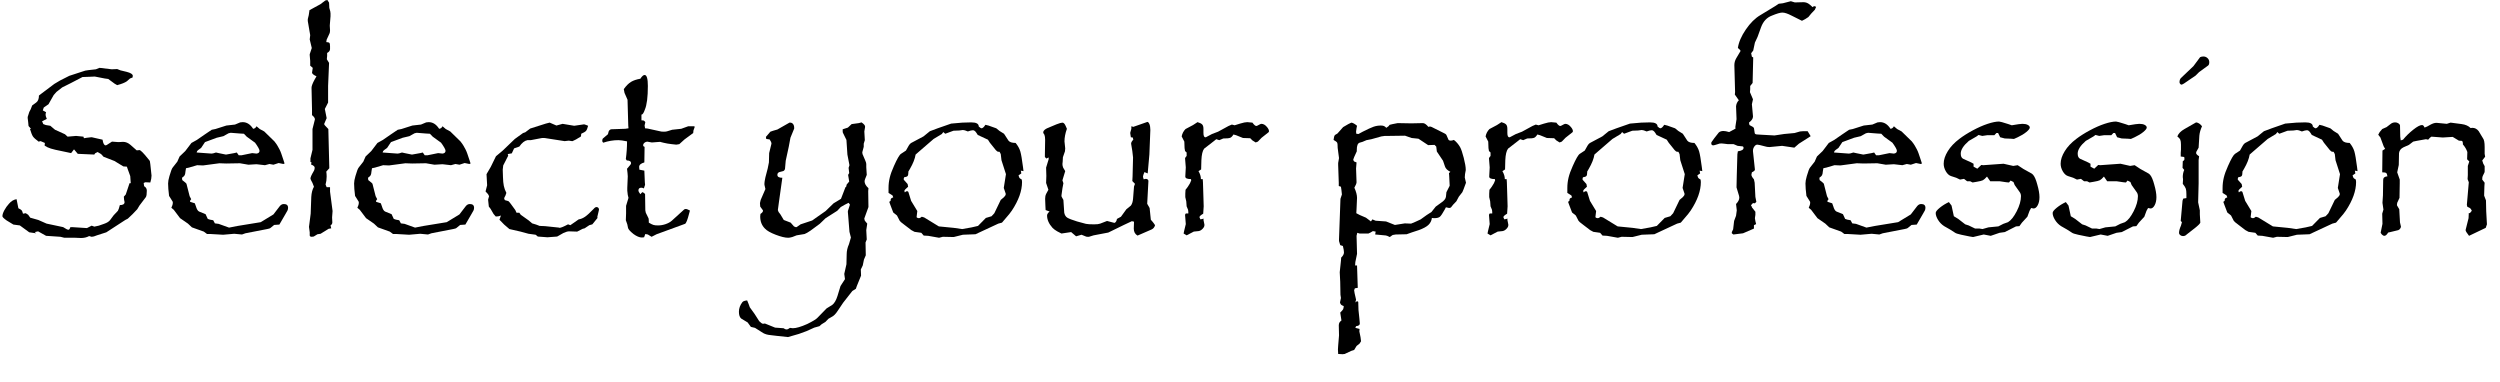 <?xml version="1.0" encoding="utf-8"?>
<!-- Generator: Adobe Illustrator 15.0.0, SVG Export Plug-In . SVG Version: 6.00 Build 0)  -->
<!DOCTYPE svg PUBLIC "-//W3C//DTD SVG 1.1//EN" "http://www.w3.org/Graphics/SVG/1.1/DTD/svg11.dtd">
<svg version="1.1" id="Layer_1" xmlns="http://www.w3.org/2000/svg" xmlns:xlink="http://www.w3.org/1999/xlink" x="0px" y="0px"
	 width="1292px" height="197.375px" viewBox="0 0 1292 197.375" enable-background="new 0 0 1292 197.375" xml:space="preserve">
<g>
	<path d="M78.312,90.75c0,1-0.209,2.188-0.625,3.562l-2.562-0.125l-0.875,0.375l0.25,1.688c0.916,0.5,1.375,1.271,1.375,2.312
		c0,1.709-0.167,2.812-0.5,3.312l-3.312,4.375l-1.125,1.875l-2.438,2.562L66.062,113l-1.312,0.688l-9.812,6.375l-4.875,1.562
		c-1.167,0.5-2.062,0.75-2.688,0.75c-0.167,0-0.604-0.125-1.312-0.375c-1.209,0.666-2.604,1-4.188,1l-2.938-0.125H33.25l-2-0.5
		l-7.438-0.5l-4.125-2.312l-1.75,0.375l0.75,0.625l-1.812-0.25l-1.75-0.25L10.25,116.5l-3.312-0.438l-3.5-2.125
		c-1.459-1.041-2.188-1.771-2.188-2.188c0-0.833,0.333-1.864,1-3.094c0.666-1.229,1.458-2.344,2.375-3.344
		c1.166-1.375,2.479-2.166,3.938-2.375l0.938,4.688c0.875,0.417,1.438,0.771,1.688,1.062c0.25,0.292,0.479,0.875,0.688,1.75
		l1.438-0.25l1.25,0.812l1.062,1.5l4.188,1.188l4.25,1.875l8.562,1.812c1.458,0.917,2.312,1.375,2.562,1.375
		c0.583,0,0.938-0.416,1.062-1.25l0.875-0.125l7.812,0.5l2.438-1.25l1.375,0.5l2.312-0.5l2.688-0.938c1.5-0.5,2.562-1.166,3.188-2
		l1.812-2.438l2.188-2.312c0.333-0.583,0.666-1.562,1-2.938c1.625,0,2.438-0.521,2.438-1.562l-0.25-1.25L64,101.625l1-1.125
		l1.938-5.812h0.625L67.312,91l-1.25-3.438l-0.5-1.438L63.75,86l-4.625-2.812L53.5,81l-1.25-1.375l-1.812-1.062l-1.312,0.688
		l-0.375,0.625L40.188,79.5l-1.938-2.312l-1.5,1.938l-1.438-0.312l-3.562-0.75c-2.375-0.458-4.198-0.885-5.469-1.281
		c-1.271-0.396-2.344-0.906-3.219-1.531l0.125-1.375L21,72.938c0.041,0-0.312,0.084-1.062,0.25c-1.5-1.125-2.469-2.01-2.906-2.656
		c-0.438-0.646-0.948-1.927-1.531-3.844l0.5-0.125l-1.25-1.438l-0.188-2l-0.25-2.062v-0.625l0.812-2.562l0.75-1.438l0.75-1.938
		l2.062-1.5c0.958-0.708,1.438-1.916,1.438-3.625L21.25,48.5l6.812-5.125L31,41.625l4.812-2.438L42.5,37l1.562-0.5l1.625-0.25
		l3.875-0.438l1.875-0.75l6.312,0.75l2.812-0.125l1.75,0.688l3.125,0.75c2.125,0.542,3.188,1.229,3.188,2.062
		c0,0.334-0.042,0.625-0.125,0.875c-0.834,0.292-1.271,0.459-1.312,0.5L65.562,42c-1,0.709-2.667,1.375-5,2l-1.312-0.75
		l-3.312-2.438l-1.812-0.25l-5.125-1l-2.938,0.125l-3.438,0.125L36.5,43l-4.375,2.188L29.188,47.5l-1.438,1.625l-2.688,4.75
		l-2.438,1.688l-0.5,1.5L23.812,58c-0.167,0.417-0.25,0.875-0.25,1.375c0,0.417,0.208,1.104,0.625,2.062l-2.438,1.25l0.625,1.438
		l1.312,0.5L26,65l2.438,2.062l5.125,2.312l1.375,1.25l4.375-0.375l3.812,0.375l0.25,0.812l1.562-0.25l2.188-0.25
		c0.416,0,0.708,0.042,0.875,0.125l3.312,0.75L53,72.188c0.291,1.959,0.833,2.938,1.625,2.938c0.083-0.041,0.156-0.072,0.219-0.094
		C54.906,75.011,54.979,75,55.062,75l2.812-1.812l3.312,0.25l2.438-0.125c1.333,0,2.604,0.521,3.812,1.562l3.188,2.812
		c0.041,0,0.094,0,0.156,0s0.229-0.01,0.5-0.031c0.271-0.021,0.489-0.052,0.656-0.094h0.125c0.583,0,2.041,1.459,4.375,4.375l1,1.25
		l0.25,1.688L78.312,90.75z"/>
	<path d="M148.875,107.375c0,0.542-0.104,1.021-0.312,1.438l-1.25,2.188l-2.938,5.062l-2.688,0.188L140,117.625
		c-0.375,0.375-1.021,0.625-1.938,0.75l-11.25,2.188l-1.75,0.625l-4-0.375l-5.75,0.5l-6.5-0.375H107
		c-0.917-0.709-1.479-1.125-1.688-1.25l-6.125-2.188l-2.062-1.938l-4.062-2.812l-3.25-4.312l-1.25-1.062
		c0.5-1,0.75-1.896,0.75-2.688c0-0.333-0.084-0.583-0.25-0.75l-1.688-2.688L87,97.688l-0.125-2.875c0-0.958,0.229-2.229,0.688-3.812
		c0.708-2.5,1.291-4,1.75-4.5l2.312-2.938l1.188-2.688l2.938-2.812l3.188-4.188l2.812-1.562l4.062-2.812l2.688-1.812l0.938-0.625
		l1.875-0.375L117,64.875l4.438-0.5l2.688-1.125l1.312-0.125c2.125,0,3.916,1.146,5.375,3.438c0.791-0.083,1.375-0.521,1.75-1.312
		l1.688,1.438l2.312,1.25l5.25,5.125c0.666,0.834,1.177,1.553,1.531,2.156c0.354,0.604,0.708,1.24,1.062,1.906
		c0.354,0.667,0.666,1.396,0.938,2.188c0.271,0.792,0.677,2,1.219,3.625l0.5,1.562l-0.625,0.25L144,84.25l-2.688,0.875l-2.062-0.375
		l-2.312,0.625l-4.375-0.5l-4.188,0.25L124,84.375l-7.125,0.125l-3.5-0.125l-8.438,1.125l-3.062-0.125l-4.25,1.25l-1.5,0.312
		l-0.25,1.5c-0.084,1.042-0.229,1.75-0.438,2.125c-0.209,0.375-0.667,0.812-1.375,1.312l0.125,1.188
		c1.375,1.042,2.104,1.688,2.188,1.938L98,101.375l0.812,1.562c-0.417,0.417-0.625,0.792-0.625,1.125
		c0.041,0.084,0.083,0.167,0.125,0.25l2.375,0.75l0.562,1.562c0.416,1.459,0.958,2.354,1.625,2.688l3.375,1.375l1.125,2.438
		c0.583,0.292,1.521,0.521,2.812,0.688l0.875,1.625l1.938,0.25l5.375,1.938l4.5-0.875l11.875-1.938l2.562-1.562l4-2.438l3.312-4.312
		c0.583-0.708,1.271-1.062,2.062-1.062C148.146,105.438,148.875,106.084,148.875,107.375z M134.125,77.938
		c0-0.666-0.771-2.062-2.312-4.188l-4.312-3.125l-1.438-1.5L124,69l-4.75-0.375l-1.125,0.25l-2.688,1.5L112,71.188l-4.375,1.625
		l-1.688,0.625l-2,3c-1.25,0.875-1.938,1.417-2.062,1.625l-0.25,0.75l7.688,0.562l0.875-0.125l1.438-0.438L113,79.125l3.688,0.75
		h0.188l4.188-0.75l1.312-0.312l1,1.438h1.438l5.5-1.125l2.25,0.25C133.604,79.25,134.125,78.771,134.125,77.938z"/>
	<path d="M171.875,109.062l-0.25,3.312l0.125,2.562c0,0.625-0.312,1.146-0.938,1.562l0.375,1.5l-1.375,0.25l-4.125,2.562
		l-1.625,0.25l-1.938,1.188c-0.167,0-0.312,0.01-0.438,0.031c-0.125,0.021-0.271,0.052-0.438,0.094c-0.792,0-1.188-0.25-1.188-0.75
		v-1.562l-0.375-2.812l0.875-6.812l0.312-8.688c0.125-2.125,0.583-3.875,1.375-5.25l-0.75-1.938
		c-0.709-1.291-1.062-2.041-1.062-2.25c0-0.666,0.521-1.875,1.562-3.625c0.416-0.625,0.625-1.312,0.625-2.062
		c0-0.583-0.625-1.125-1.875-1.625l0.25-1.062l-0.562-0.25v-0.875v-1l1.062-4.375v-10.75l1.25-5c0-0.666-0.5-1.396-1.5-2.188v-2.938
		L161,45.312c0-0.833,0.541-2.25,1.625-4.25l0.938-1.625c-1.542-0.708-2.312-1.354-2.312-1.938c0,0.167,0.125-0.646,0.375-2.438
		l-1.312-1.125V31.5l-0.25-2.938V28l1.062-3.188l-1.062-4.438l0.25-2.188l-1.25-7.312V10.25V9.875l0.5-2.062l0.375-2.562
		l5.625-3.062l2.562-1.938L169.188,0l0.875,1.375l0.125,2.688l0.5,1.812l0.125,1.062v1.5l-0.375,4.625v0.375l0.125,2.188
		c0,0.75-0.084,1.292-0.25,1.625l-1.5,3.25l-0.188,1.25c0.833,0.042,1.364,0.178,1.594,0.406c0.229,0.229,0.344,0.823,0.344,1.781
		v1.375c0,0.834-0.5,1.521-1.5,2.062v1.562l-0.125,1.25v0.5l1.125,1.812l-0.5,11.938V53l-1.688,3.312l0.938,4.75l-1.312,3.062
		c0.125,0.375,0.5,0.854,1.125,1.438l1.062,1.125l0.5,20.25l-1.562,1.75c0.125,0.792,0.188,1.646,0.188,2.562
		c0,1.459-0.188,2.834-0.562,4.125l0.562,1.375h1.75v2.312L171.875,109.062z"/>
	<path d="M245,107.375c0,0.542-0.104,1.021-0.312,1.438l-1.25,2.188l-2.938,5.062l-2.688,0.188l-1.688,1.375
		c-0.375,0.375-1.021,0.625-1.938,0.75l-11.25,2.188l-1.75,0.625l-4-0.375l-5.75,0.5l-6.5-0.375h-1.812
		c-0.917-0.709-1.479-1.125-1.688-1.25l-6.125-2.188l-2.062-1.938l-4.062-2.812l-3.25-4.312l-1.25-1.062
		c0.5-1,0.75-1.896,0.75-2.688c0-0.333-0.084-0.583-0.25-0.75l-1.688-2.688l-0.375-3.562L183,94.812
		c0-0.958,0.229-2.229,0.688-3.812c0.708-2.5,1.291-4,1.75-4.5l2.312-2.938l1.188-2.688l2.938-2.812l3.188-4.188l2.812-1.562
		l4.062-2.812l2.688-1.812l0.938-0.625l1.875-0.375l5.688-1.812l4.438-0.5l2.688-1.125l1.312-0.125c2.125,0,3.916,1.146,5.375,3.438
		c0.791-0.083,1.375-0.521,1.75-1.312l1.688,1.438l2.312,1.25l5.25,5.125c0.666,0.834,1.177,1.553,1.531,2.156
		c0.354,0.604,0.708,1.24,1.062,1.906c0.354,0.667,0.666,1.396,0.938,2.188c0.271,0.792,0.677,2,1.219,3.625l0.5,1.562l-0.625,0.25
		l-2.438-0.5l-2.688,0.875l-2.062-0.375l-2.312,0.625l-4.375-0.5l-4.188,0.25l-4.375-0.75L213,84.5l-3.5-0.125l-8.438,1.125
		L198,85.375l-4.25,1.25l-1.5,0.312l-0.25,1.5c-0.084,1.042-0.229,1.75-0.438,2.125c-0.209,0.375-0.667,0.812-1.375,1.312
		l0.125,1.188c1.375,1.042,2.104,1.688,2.188,1.938l1.625,6.375l0.812,1.562c-0.417,0.417-0.625,0.792-0.625,1.125
		c0.041,0.084,0.083,0.167,0.125,0.25l2.375,0.75l0.562,1.562c0.416,1.459,0.958,2.354,1.625,2.688l3.375,1.375l1.125,2.438
		c0.583,0.292,1.521,0.521,2.812,0.688l0.875,1.625l1.938,0.25l5.375,1.938l4.5-0.875l11.875-1.938l2.562-1.562l4-2.438l3.312-4.312
		c0.583-0.708,1.271-1.062,2.062-1.062C244.271,105.438,245,106.084,245,107.375z M230.25,77.938c0-0.666-0.771-2.062-2.312-4.188
		l-4.312-3.125l-1.438-1.5L220.125,69l-4.75-0.375l-1.125,0.25l-2.688,1.5l-3.438,0.812l-4.375,1.625l-1.688,0.625l-2,3
		c-1.25,0.875-1.938,1.417-2.062,1.625l-0.25,0.75l7.688,0.562l0.875-0.125l1.438-0.438l1.375,0.312l3.688,0.75H213l4.188-0.75
		l1.312-0.312l1,1.438h1.438l5.5-1.125l2.25,0.25C229.729,79.25,230.25,78.771,230.25,77.938z"/>
	<path d="M309.562,108.312c0,0.25-0.042,0.459-0.125,0.625l-0.75,3.188c0,0.042,0.01,0.104,0.031,0.188
		c0.021,0.084,0.052,0.188,0.094,0.312l-2.688,3.312l-1.562,0.438L302.125,118l-1,0.25l-2.812,1.438h-0.25l-4-0.125
		c-0.709,0-1.688,0.292-2.938,0.875l-3.188,1.812l-5,0.375l-5-0.375l-1.125-0.938l-3.688-0.5L269,119.688l-5.75-1.312l-2.688-2.312
		l-2.438-2.5l0.75-2.188c-0.792,0.334-1.521,0.5-2.188,0.5h-0.5l-1.125-1.312l-1.562-2.688l-0.875-1.125l-0.375-3.562l0.5-1.812
		l-0.5-1l-1.312-1.438l0.812-3.188L251.438,90l2.188-3.75l2.688-5.5l3.5-2.938l6.25-6l1.812-1.312l2.438-1.75l1.125-0.375
		L274,66.438l8.062-2.562l1.938-0.5c0.083,0,0.156,0.011,0.219,0.031c0.062,0.021,0.114,0.053,0.156,0.094l3.188,1.375L290.75,64
		l6,1l5.125-0.75c0.625,0.167,1.312,0.417,2.062,0.75c-0.334,1.334-0.698,2.219-1.094,2.656c-0.396,0.438-1.219,0.928-2.469,1.469
		L300.25,70.5l-2.562,1.562l-1.812,0.875h-0.25l-1.688-0.25l-2.125,0.25l-9.625-1.5c-0.334-0.083-0.812-0.125-1.438-0.125
		c-0.584,0-1,0.042-1.25,0.125l-5.25,1h-1.688c-1.417,0.25-2.812,1.354-4.188,3.312l-2.688,0.938L264.5,79.25l-2.125,0.375
		c0.166,0.334,0.25,0.625,0.25,0.875l-2.562,5l-0.25,2.188l0.125,3.812c0.041,1.834,0.188,3.354,0.438,4.562
		c0.25,1.209,0.688,2.417,1.312,3.625l-0.5,1.438c-0.417,0.709-0.625,1.167-0.625,1.375c0,0.25,0.125,0.562,0.375,0.938
		c1.25,0.334,1.854,0.5,1.812,0.5c0.375,0.292,1,1.062,1.875,2.312l1.688,2.312c0.083,0.167,0.166,0.354,0.25,0.562
		c0.083,0.209,0.208,0.479,0.375,0.812h1.438l0.75,1.062l4.125,2.938l1.75,1.5l2.062,0.625l1.812,0.688l2.812,0.125l7.188,0.75
		c0.083,0.042,0.166,0.084,0.25,0.125c0.708,0,2.188-0.604,4.438-1.812l1.188,0.438l4.312-3c1.125-0.166,2.229-0.625,3.312-1.375
		c1.083-0.75,2.541-2.083,4.375-4c0.541-0.666,1.062-1,1.562-1c0.333,0,0.625,0.125,0.875,0.375S309.562,107.938,309.562,108.312z"
		/>
	<path d="M359,65.688l-0.625,1.75l-0.125,1.312l-4.5,3.312l-2.688,2.438l-1.562,0.25l-2.312-0.25
		c-1.542-0.166-2.948-0.406-4.219-0.719c-1.271-0.312-1.865-0.469-1.781-0.469h-0.125l-4.188,0.312l-2.438-0.438
		c-0.584,0.084-1.073,0.303-1.469,0.656c-0.396,0.354-0.594,0.74-0.594,1.156c0,0.459,0.25,0.75,0.75,0.875L333,83.938
		c-1.792,0.5-2.688,1.271-2.688,2.312l0.125,1.438l2.562,0.5l0.25,6l0.125,1.312l-0.625,1.875c-0.5-0.25-0.917-0.375-1.25-0.375
		c-1.042,0-1.562,0.479-1.562,1.438c0,0.417,0.333,1.062,1,1.938c0.583-0.708,0.979-1.062,1.188-1.062
		c0.125,0,0.541,0.312,1.25,0.938l0.125,8.438l0.25,1.25l1.438,2.938c0.083,0.25,0.125,0.979,0.125,2.188
		c1.041,0.625,1.844,1.021,2.406,1.188c0.562,0.167,1.344,0.25,2.344,0.25c1.333,0,2.656-0.229,3.969-0.688
		c1.312-0.458,2.364-1.041,3.156-1.75l6.188-5.625c0.25-0.291,0.583-0.438,1-0.438c0.5,0,1.229,0.271,2.188,0.812l-0.375,1.375
		c-0.875,3.459-1.604,5.292-2.188,5.5l-14.688,5.375l-2.562,1.312l-1.938-1.188l-1.312-0.25l-0.625,1.688l-1.125,0.125
		c-1.25,0-2.709-0.604-4.375-1.812c-1.75-1.416-2.688-2.479-2.812-3.188l-0.375-1.812l-0.75-2.125l0.125-3.5v-3.938l1.25-4.125
		l-0.375-1.5l-0.25-2.188v-1.438l0.25-6l-0.125-1.688l-0.25-2.125c0-0.166,0.041-0.25,0.125-0.25l1.625-1.938
		c0.208-0.291,0.312-0.541,0.312-0.75c0-0.958-0.729-1.438-2.188-1.438l-0.5-0.75c0.416-3.041,0.625-6.083,0.625-9.125
		c-2-0.416-3.5-0.625-4.5-0.625c-2.584,0-5.188,0.438-7.812,1.312c-0.334-0.291-0.5-0.604-0.5-0.938c0-0.708,0.166-1.166,0.5-1.375
		l2.438-2.062l0.375-1.438c0.125-0.333,0.333-0.604,0.625-0.812c0.291-0.208,0.521-0.312,0.688-0.312l7.25-0.25l1.688-0.25
		l-0.125-1.438l-0.375-13.312L322.75,48l-0.375-1.938c1.25-1.75,2.5-3,3.75-3.75s2.854-1.291,4.812-1.625
		c0.833-1.291,1.562-1.938,2.188-1.938c1.125,0,1.688,1.896,1.688,5.688c0,5.75-0.521,9.834-1.562,12.25
		c-0.584,1.709-1.167,2.562-1.75,2.562v2.938c0.625,0,1.041,0.053,1.25,0.156c0.208,0.104,0.458,0.365,0.75,0.781l-0.375,1.75
		l0.25,1.438l1.312,0.125l6.25,1.375c0.5,0.167,1.188,0.25,2.062,0.25c0.916,0,1.562-0.083,1.938-0.25l2.438-0.75l4.688-0.5
		l3.625-1.312h1.25h0.5h1.438C358.958,65.584,359,65.729,359,65.688z"/>
	<path d="M448.812,107l-2.125,5.875v0.25l0.25,0.938l1.25,1.5l-0.5,3.375l0.25,4.812l-0.625,1.562l0.125,6.625l-0.938,2.188
		l-0.625,3.062l-1,2.062l0.125,3.188l-2.188,5.375l-0.5,1.438l-1.812,1.125l-4.75,6.062l-2.812,4.188
		c-1.042,1.625-2.104,2.688-3.188,3.188l-1.625,0.938l-1.562,1.625l-1.938,1.188l-1.125,1l-2.688,0.75c-0.042,0-1.375,0.604-4,1.812
		l-3.938,1.438l-5.625,1.625l-5.875-0.625l-3.125-0.375c-1.5-0.125-2.771-0.479-3.812-1.062l-4.25-2.688l-2.125-0.5l-1.688-2.312
		l-3.312-2c-0.791-0.667-1.188-1.834-1.188-3.5c0-1.75,0.604-3.417,1.812-5c0.375-0.459,1.188-0.75,2.438-0.875l0.75,1.812
		l0.625,1.75l2.438,3.375l2.438,3.812c0.875,0.875,1.521,1.312,1.938,1.312h0.125l0.875-0.125l5.25,2.125l4.375,0.312
		c0.541,0.416,1.083,0.625,1.625,0.625c0.416,0,0.979-0.271,1.688-0.812l1.438,0.188c1.75,0,4.25-0.729,7.5-2.188
		c2.875-1.417,4.625-2.479,5.25-3.188l4.75-4.875l2.938-1.812c1.083-0.834,1.979-2.375,2.688-4.625l1.562-5.125l2.312-3.562
		l-0.375-2.688l1.125-5l0.125-5.125c0-1.75,0.396-3.5,1.188-5.25l1-3.438l-0.75-2.938l-0.688-8.688l-0.125-1.438v-0.625l1.062-3.312
		l-0.688-0.938l-1.875,0.938L434.5,107l-1.812,1.938l-6,3.812l-3.062,2.938l-4.75,3.5c-1.334,0.917-2.354,1.5-3.062,1.75
		l-4.125,0.688l-2.25,0.875c-0.917,0.25-1.604,0.375-2.062,0.375c-1.625,0-3.792-0.521-6.5-1.562
		c-2.709-1.042-4.562-2.104-5.562-3.188c-1.625-1.625-2.438-3.708-2.438-6.25l0.125-1.312c0.875-0.583,1.312-1.125,1.312-1.625
		c0-0.083-0.011-0.156-0.031-0.219c-0.021-0.062-0.053-0.114-0.094-0.156l-1.312-1.812l-0.125-1.812l0.375-1.625l2.438-5.625
		l-0.5-2.188v-0.812c0-0.458,0.166-1.479,0.5-3.062l1.188-4.562c0.25-1.083,0.458-2.125,0.625-3.125l0.125-4.812l1.188-4.875
		c0-0.583-0.312-1.312-0.938-2.188l-1.75-0.25l-0.188-1.062l2.312-2.688l1.438-0.5l2.188-0.625l6.25-3.562h0.375
		c0.625,0,1.125,0.25,1.5,0.75s0.562,1.146,0.562,1.938v0.375l-1.938,4.75l-0.875,4.688l-1.562,7.188l-0.375,4.25
		c-0.209,0.625-0.542,1-1,1.125l-1.938,0.5c-0.667,0.25-1,0.729-1,1.438c0,1,0.854,1.5,2.562,1.5l-1.812,12.938l-0.5,3.75l0.375,1
		l0.875,1.125l1.812,3l3.562,1.375l1.688,1.938l0.875,0.375h0.5l2.062-1.438l6-2l2.562-1.812l4.375-3.062l4.125-4l2.688-1.625
		l1.125-0.688l2.312-6l0.375-0.25l0.25-1.125l1.312-1.562l-0.562-3.438l0.562-0.938l-0.312-2.688L439,85.375l-1.062-5.5l-0.5-7.562
		l-1.812-3.688c-0.084-0.166-0.125-0.438-0.125-0.812v-1l2.688-0.875l1.938-1.812l3.688-0.5l1.438-0.375
		c1.208,0.834,1.812,1.542,1.812,2.125v0.312l-0.375,2.25l0.25,4.5l-0.562,1.812v1.625l-0.75,2.812l0.125,0.938
		c0.625,1.5,1.104,2.625,1.438,3.375c0.333,0.75,0.5,1.334,0.5,1.75v1.625l0.25,4l-0.875,2.188c-0.167,0.5-0.25,0.875-0.25,1.125
		c0,1.167,0.666,2.354,2,3.562l-0.125,1.562L448.812,107z"/>
	<path d="M528.938,88.438l-1.375-0.25l0.25,1.438l-1.438,1c0.208,0.75,0.385,1.209,0.531,1.375c0.146,0.167,0.531,0.438,1.156,0.812
		l0.125,1.25c0,4.542-1.75,9.459-5.25,14.75c-0.792,1.167-1.771,2.396-2.938,3.688c-1.167,1.292-1.896,2.146-2.188,2.562l-1.875,0.5
		l-11.812,5.5l-6.5,0.25l-4.75,1.188l-5.625-0.125l-1.938,0.5l-5.625-1l-2.312-0.125l-1.25-1.438l-3.5-0.5L471,118.938
		c-1.417-1.083-2.604-1.989-3.562-2.719c-0.959-0.729-1.573-1.208-1.844-1.438c-0.271-0.229-0.49-0.469-0.656-0.719l-1.375-2.688
		l-1.938-1.562l-1.5-3.938l-0.562-1.562l0.688-0.5c0-0.583,0.083-0.979,0.25-1.188c0.166-0.208,0.541-0.416,1.125-0.625l-0.375-1
		l-2.062-1.312v-2.562c0-1.791,0.208-3.562,0.625-5.312c0.416-1.75,1.146-3.771,2.188-6.062c1.625-3.666,2.833-5.75,3.625-6.25
		l2.562-1.688l1.375-2.438c0.5-0.875,1.104-1.458,1.812-1.75l5.875-3.125l3.312-2.688l4-1.5l7-2.438l5.812-0.5l4.562-0.125
		c2.583,0,3.875,0.709,3.875,2.125c0.708,0.625,1.166,0.938,1.375,0.938c0.625,0,1.312-0.604,2.062-1.812l1.562,0.375l4.062,1.438
		l1.688,1.375l2.312,1.438l2.312,3.562c0.625,0.792,1.854,1.188,3.688,1.188c1.208,1.5,2.021,2.979,2.438,4.438
		c0.416,1.459,0.875,4.146,1.375,8.062L528.938,88.438z M519.875,90l-2.312-7.188l-0.375-3.188l-0.625-1.188h-0.375
		c-0.334,0-0.604-0.062-0.812-0.188c-0.209-0.125-0.459-0.354-0.75-0.688l-3.062-3.812l-1-1.562l-5.25-2.438
		c-0.5-0.833-0.928-1.447-1.281-1.844c-0.354-0.396-0.781-0.594-1.281-0.594c-0.542,0-1.396,0.209-2.562,0.625
		c-1.167-0.5-2.021-0.75-2.562-0.75l-1.812,0.25l-3.062,0.125l-4.25,1.562l-1-0.875l-0.75,1l-4.25,2.562l-7.812,6.75l-1.5,1.312
		c-0.334,2.125-1.292,4.562-2.875,7.312l-0.875,1.5v0.5c0,0.917-0.146,1.521-0.438,1.812c-0.292,0.292-0.875,0.5-1.75,0.625
		c-0.167,0.667-0.25,0.979-0.25,0.938c0.041,0.084,0.072,0.156,0.094,0.219c0.021,0.062,0.031,0.115,0.031,0.156l1.938,2.188
		l0.25,1.375c-1.292,1.084-1.938,1.812-1.938,2.188l0.25,0.75c0.375-0.416,0.729-0.625,1.062-0.625c0.375,0,0.625,0.125,0.75,0.375
		l1.438,4.625l3.188,5.25l-0.375,3.188c0.333,0.334,0.708,0.5,1.125,0.5c0.5,0,1.021-0.25,1.562-0.75l1.25,0.375l7.562,4.625
		l7.688,0.75l4.375,0.625l4.938-0.875l3.25-0.75l4.062-4.125l2.938-0.875l1.438-1.562l3.312-6.875l1.688-1.438
		c0.583-0.583,0.875-1.083,0.875-1.5v-0.312l-1-2.938L519.875,90z"/>
	<path d="M596.938,116.375c-0.292,1.084-0.917,1.834-1.875,2.25l-7.188,3.125c-1.292-0.75-1.938-1.958-1.938-3.625l0.125-3.562
		l-1.125-0.25l-4.125,1.938l-5.75,2.812l-2.312,1.125l-7.562,1.438l-2.438,0.75h-0.625c-0.417,0-0.709-0.042-0.875-0.125
		l-2.312-0.938l-2.812,0.812l-2.562-2.188l-5,0.75c-0.5-0.209-1.229-0.583-2.188-1.125c-0.959-0.541-1.771-1.146-2.438-1.812
		c-1.875-2.083-2.812-4.208-2.812-6.375c0-0.666,0.438-1.354,1.312-2.062l-2.062-0.75l-0.125-2.438l-0.125-3.375
		c0-1,0.166-1.833,0.5-2.5l1.188-2.188l-1.188-3.5l0.125-3.688l-0.125-4.25c0.041-0.25,0.479-1.688,1.312-4.312v-0.938l-1.188,0.562
		L540,81.125v-1.25l0.125-7.562c0-1.166-0.125-2.062-0.375-2.688l-0.5-0.75c0-0.083-0.011-0.156-0.031-0.219
		c-0.021-0.062-0.053-0.114-0.094-0.156c0-0.708,0.5-1.354,1.5-1.938l0.75-0.375L546,64.25c1.5-0.583,2.521-0.875,3.062-0.875
		c0.625,0,1.188,0.584,1.688,1.75l0.625,1.438c-0.834,2.334-1.25,4.5-1.25,6.5l0.375,3.625l-0.125,1.5l-1.062,3.062
		c-0.042,1.125-0.084,1.906-0.125,2.344c-0.042,0.438-0.084,0.823-0.125,1.156c0,0.625,0.125,1.25,0.375,1.875l1.062,1.812
		l-1.438,4.75l0.5,1.5l-0.5,2.688l-0.5,3.625c0,0.334,0.041,0.584,0.125,0.75l0.875,1.562l0.438,6.625
		c0.25,1.209,0.781,2.062,1.594,2.562s2.489,1.146,5.031,1.938l4.625,1.25c0.833,0.167,2.229,0.25,4.188,0.25
		c1.416,0,2.458-0.125,3.125-0.375l3.562-1.375l3.812,1c0.666-0.208,1.104-0.896,1.312-2.062l2.062-1.125l2.812-3.875l2.312-1.875
		c0.625-0.833,1-2,1.125-3.5l0.5-6.375l0.5-1.375l-1.375-1.438l0.125-2.312l0.25-9.875l-0.375-3.312l-0.625-3.812
		c0-0.625,0.375-1.312,1.125-2.062l-0.25-1.125l-1-0.125L584.125,69v-0.5l0.562-1.938V65.25l1,0.312l6.938-2.438
		c0.041,0,0.083-0.021,0.125-0.062c0.041-0.041,0.083-0.062,0.125-0.062c0.458,0,0.844,0.386,1.156,1.156
		c0.312,0.771,0.469,1.781,0.469,3.031L594,79.875l-0.875,9.75l-1.688-0.688c-0.5,1.167-0.75,1.979-0.75,2.438l0.375,1.312
		c0.5-0.166,0.875-0.25,1.125-0.25c0.375,0,0.688,0.104,0.938,0.312c0.25,0.209,0.375,0.479,0.375,0.812l-0.625,11.75l1.25,2.188
		l0.625,6.062c0.208,0.25,0.489,0.573,0.844,0.969C595.947,114.928,596.396,115.542,596.938,116.375z"/>
	<path d="M655.812,67.812c0,0.209-0.084,0.396-0.25,0.562L652,71.188l-1.938,2l-1.125,0.438l-1.688-1.062l-1.125-1.125l-3.75-0.125
		l-3.562-1.438l-1.375-0.375c-0.542,0.917-1.104,1.49-1.688,1.719c-0.584,0.229-1.771,0.344-3.562,0.344l-2.062,0.875l-1.562-0.5
		l-1.25,1l-5,3.875c-0.834,1.084-1.312,3.084-1.438,6l-0.125,4.75l-1.375,0.875c0.833,1.417,1.25,2.792,1.25,4.125h0.938l0.125,1.75
		l0.25,8.062l0.125,4.25l-0.25,3.812c-1.292,0.75-1.938,1.354-1.938,1.812c0,0.084,0.166,0.459,0.5,1.125l1.688-0.375l-0.125,0.562
		l0.5,2.5v0.312c0,0.625-0.334,1.271-1,1.938c-0.667,0.667-1.354,1.042-2.062,1.125l-2.438,0.25l-3.688,1.938l-1.562-0.938
		l0.25-1.25l0.875-3.625L612.438,111l0.375-0.688h1.312v-0.75L614,108.438l-0.75-1.812l-0.188-2.562l-0.5-2.188v-0.125v-1.688
		l0.125-2c0.166-0.208,0.344-0.427,0.531-0.656c0.188-0.229,0.438-0.572,0.75-1.031c0.312-0.458,0.656-1.021,1.031-1.688l0.625-1.5
		l-0.125-0.625c-1.959,0-2.938-0.438-2.938-1.312l0.25-4.75l-0.375-4.688c0.125-0.416,0.396-0.812,0.812-1.188v-1.812l-0.812-0.75
		l-0.25-1.5l-0.125-3.375l-1.375-2.688c0.291-1.5,0.958-2.771,2-3.812l3.875-2.062l2.312-1.5c1.166,0.334,1.969,0.729,2.406,1.188
		c0.438,0.459,0.656,1.209,0.656,2.25v0.375v1.688c0,1.542,0.333,2.312,1,2.312h0.25l3.188-1.688l3.125-1.188l5.375-2.938l1.75-0.75
		l1.438,0.375l2.812-0.875c1.625-0.5,2.854-0.75,3.688-0.75l2.688,0.25c0.833,1.167,1.521,1.75,2.062,1.75
		c0.083-0.041,0.146-0.072,0.188-0.094c0.041-0.021,0.104-0.031,0.188-0.031l1.438-0.75c0.333-0.166,0.583-0.25,0.75-0.25
		c1.041,0,2.021,0.562,2.938,1.688C655.479,66.479,655.812,67.188,655.812,67.812z"/>
	<path d="M757.625,94.438l-1.25,3.375l-0.625,1.5l-1.812,2.312l-1.312,2.438L751,105.75l-1.188,1.5l-0.875,0.25l-1.688-0.375
		l-0.625,1.188c-1.084,1.959-1.906,3.188-2.469,3.688s-1.573,0.75-3.031,0.75H741l-1-0.125c-0.167,1.417-0.761,2.615-1.781,3.594
		c-1.021,0.979-2.698,1.886-5.031,2.719l-3.438,1.125l-2.812,1l-5.625,0.125l-1.562,0.25l-1.562,1.062
		c-0.917-0.5-1.584-0.771-2-0.812c-0.417-0.042-1.75-0.167-4-0.375l-1.5-0.125l0.25-1.5l-1.438-0.25l-1.25,0.75l-1.062,0.5h-1.75
		h-2.812l-1.188-0.375l-0.375,1.562l0.25,9.312l-0.875,4.25l-0.125,1.75h1l0.375,11.562l-1.5,0.25l-0.375,1l0.25,1.562l0.75,3.312
		l-0.375,1.438l0.875-0.688l0.625,0.375l0.125,4.25l0.438,4.125l0.25,2.812c0,0.791-0.646,1.25-1.938,1.375l-0.375,0.875
		l2.188,0.562l-0.125,1.25l0.625,3.062l0.25,2.062l-0.75,1.188l-1.562,1.25l-1.25,2.062l-1.562,0.5l-3.312,1.562l-1.062,0.125
		l-2.312-0.125l-0.125-2.312l0.125-2.062l0.438-5.25l-0.125-5.25c0.041-0.542,0.146-0.979,0.312-1.312
		c0.166-0.334,0.521-0.709,1.062-1.125l-0.625-4.062c0.791-0.792,1.281-1.354,1.469-1.688c0.188-0.334,0.302-0.896,0.344-1.688
		c-0.709-0.25-1.178-0.5-1.406-0.75c-0.229-0.25-0.406-0.625-0.531-1.125L693,154l-0.25-1.688l-0.125-6.625l-0.25-5L693,134.75
		l0.125-1.625c0.958-0.917,1.438-1.812,1.438-2.688c0-0.709-0.188-1.812-0.562-3.312l-1.375-0.438L692,124.562v-0.938l0.75-20.875
		l0.75-2.25l-0.25-2.312L693,96.5l-1.125-0.375v-1.688l-0.312-9.188v-1L692,81.688l-0.688-5.25c0-1.458-0.094-2.364-0.281-2.719
		c-0.188-0.354-0.803-0.822-1.844-1.406c0.125-1.333,0.375-2.188,0.75-2.562l1.25-0.75l2.938-3.312l2.688-1.562l1.562-0.75
		c0.791,0.084,1.771,0.625,2.938,1.625l-0.25,1.188l-0.25,1.875l0.125,1.062l1.125,0.125l2.188-1.188
		c2.541-1.291,4.406-2.146,5.594-2.562c1.188-0.416,2.447-0.625,3.781-0.625c0.708,0,1.26,0.094,1.656,0.281
		c0.396,0.188,0.781,0.49,1.156,0.906l1.125-0.812l0.625-0.75l1.562-0.375l2.562-0.5l7.062,0.125l6-0.125
		c0.791,0,1.729,0.646,2.812,1.938c0.166-0.041,0.333-0.083,0.5-0.125c0.166-0.041,0.291-0.062,0.375-0.062
		c0.333,0,1.062,0.312,2.188,0.938l4.625,2.312c0.833,0.334,1.375,0.709,1.625,1.125l1.062,2.438c0.208,0.334,0.583,0.5,1.125,0.5
		c0.5,0,1.062-0.125,1.688-0.375c1.25,0.959,2.312,2.188,3.188,3.688c0.583,1.042,1.219,2.906,1.906,5.594s1.031,4.719,1.031,6.094
		v0.25L757.125,90L757,91.75L757.625,94.438z M749.562,88.812c-1.542-0.791-2.479-1.729-2.812-2.812l-1-2.938l-3.188-4.75
		l-0.312-2.562l-0.875-0.875L738.062,75l-5-3.312l-3.562-0.375l-3.375-1.188l-9.062,0.125h-1.438l-1.75,0.25l-5.125,1.438
		l-2.562,0.5l-2.062,0.875l-1.5,0.438c-0.959,0.334-1.438,1.562-1.438,3.688v0.75c-1.209,2.584-1.812,4-1.812,4.25
		s0.041,0.417,0.125,0.5l0.312,0.5l1.25,0.5l-0.25,3.125l0.25,7.125c0,0.542-0.375,1.479-1.125,2.812
		c0.916,2.042,1.375,3.792,1.375,5.25l-0.25,5.75l-0.125,2.188l1.812,0.938l3.188,1.375l2.562,1.938l0.75-1.062l1.688,0.688
		l5.375,0.375l4.562,1.812l5.125-0.812l3.25,0.125l2.375-1l2.562-1.188l3.125-2.25l2.438-1.562l2.25-2.812l2.688-1.938
		c1.541-1,2.396-2.021,2.562-3.062l0.25-2.438l1.562-3.062c0.041-0.083,0.072-0.156,0.094-0.219
		c0.021-0.062,0.031-0.114,0.031-0.156l-0.25-5l-0.125-1.438L749.562,88.812z"/>
	<path d="M812.875,67.812c0,0.209-0.084,0.396-0.25,0.562l-3.562,2.812l-1.938,2L806,73.625l-1.688-1.062l-1.125-1.125l-3.75-0.125
		l-3.562-1.438L794.5,69.5c-0.542,0.917-1.104,1.49-1.688,1.719c-0.584,0.229-1.771,0.344-3.562,0.344l-2.062,0.875l-1.562-0.5
		l-1.25,1l-5,3.875c-0.834,1.084-1.312,3.084-1.438,6l-0.125,4.75l-1.375,0.875c0.833,1.417,1.25,2.792,1.25,4.125h0.938l0.125,1.75
		l0.25,8.062l0.125,4.25l-0.25,3.812c-1.292,0.75-1.938,1.354-1.938,1.812c0,0.084,0.166,0.459,0.5,1.125l1.688-0.375L779,113.562
		l0.5,2.5v0.312c0,0.625-0.334,1.271-1,1.938c-0.667,0.667-1.354,1.042-2.062,1.125l-2.438,0.25l-3.688,1.938l-1.562-0.938
		l0.25-1.25l0.875-3.625L769.5,111l0.375-0.688h1.312v-0.75l-0.125-1.125l-0.75-1.812l-0.188-2.562l-0.5-2.188v-0.125v-1.688
		l0.125-2c0.166-0.208,0.344-0.427,0.531-0.656c0.188-0.229,0.438-0.572,0.75-1.031c0.312-0.458,0.656-1.021,1.031-1.688l0.625-1.5
		l-0.125-0.625c-1.959,0-2.938-0.438-2.938-1.312l0.25-4.75l-0.375-4.688c0.125-0.416,0.396-0.812,0.812-1.188v-1.812l-0.812-0.75
		l-0.25-1.5l-0.125-3.375L767.75,70.5c0.291-1.5,0.958-2.771,2-3.812l3.875-2.062l2.312-1.5c1.166,0.334,1.969,0.729,2.406,1.188
		c0.438,0.459,0.656,1.209,0.656,2.25v0.375v1.688c0,1.542,0.333,2.312,1,2.312h0.25l3.188-1.688l3.125-1.188l5.375-2.938l1.75-0.75
		l1.438,0.375l2.812-0.875c1.625-0.5,2.854-0.75,3.688-0.75l2.688,0.25c0.833,1.167,1.521,1.75,2.062,1.75
		c0.083-0.041,0.146-0.072,0.188-0.094c0.041-0.021,0.104-0.031,0.188-0.031l1.438-0.75c0.333-0.166,0.583-0.25,0.75-0.25
		c1.041,0,2.021,0.562,2.938,1.688C812.541,66.479,812.875,67.188,812.875,67.812z"/>
	<path d="M879.75,88.438l-1.375-0.25l0.25,1.438l-1.438,1c0.209,0.75,0.385,1.209,0.531,1.375c0.146,0.167,0.531,0.438,1.156,0.812
		l0.125,1.25c0,4.542-1.75,9.459-5.25,14.75c-0.791,1.167-1.771,2.396-2.937,3.688c-1.167,1.292-1.896,2.146-2.188,2.562l-1.875,0.5
		l-11.812,5.5l-6.5,0.25l-4.75,1.188l-5.625-0.125l-1.938,0.5l-5.625-1l-2.312-0.125l-1.25-1.438l-3.5-0.5l-1.625-0.875
		c-1.417-1.083-2.604-1.989-3.562-2.719c-0.959-0.729-1.573-1.208-1.844-1.438c-0.271-0.229-0.49-0.469-0.656-0.719l-1.375-2.688
		l-1.938-1.562l-1.5-3.938l-0.562-1.562l0.688-0.5c0-0.583,0.083-0.979,0.25-1.188c0.166-0.208,0.541-0.416,1.125-0.625l-0.375-1
		L810,99.688v-2.562c0-1.791,0.208-3.562,0.625-5.312c0.416-1.75,1.146-3.771,2.188-6.062c1.625-3.666,2.833-5.75,3.625-6.25
		L819,77.812l1.375-2.438c0.5-0.875,1.104-1.458,1.812-1.75l5.875-3.125l3.312-2.688l4-1.5l7-2.438l5.812-0.5l4.562-0.125
		c2.583,0,3.875,0.709,3.875,2.125c0.708,0.625,1.166,0.938,1.375,0.938c0.625,0,1.312-0.604,2.062-1.812l1.562,0.375l4.062,1.438
		l1.688,1.375l2.312,1.438L872,72.688c0.625,0.792,1.854,1.188,3.688,1.188c1.209,1.5,2.021,2.979,2.438,4.438
		c0.416,1.459,0.875,4.146,1.375,8.062L879.75,88.438z M870.688,90l-2.312-7.188L868,79.625l-0.625-1.188H867
		c-0.334,0-0.604-0.062-0.812-0.188c-0.209-0.125-0.459-0.354-0.75-0.688l-3.062-3.812l-1-1.562l-5.25-2.438
		c-0.5-0.833-0.928-1.447-1.281-1.844c-0.354-0.396-0.781-0.594-1.281-0.594c-0.542,0-1.396,0.209-2.562,0.625
		c-1.167-0.5-2.021-0.75-2.562-0.75l-1.812,0.25l-3.062,0.125l-4.25,1.562l-1-0.875l-0.75,1l-4.25,2.562l-7.812,6.75l-1.5,1.312
		c-0.334,2.125-1.292,4.562-2.875,7.312l-0.875,1.5v0.5c0,0.917-0.146,1.521-0.438,1.812c-0.292,0.292-0.875,0.5-1.75,0.625
		c-0.167,0.667-0.25,0.979-0.25,0.938c0.041,0.084,0.072,0.156,0.094,0.219c0.021,0.062,0.031,0.115,0.031,0.156l1.938,2.188
		l0.25,1.375c-1.292,1.084-1.938,1.812-1.938,2.188l0.25,0.75c0.375-0.416,0.729-0.625,1.062-0.625c0.375,0,0.625,0.125,0.75,0.375
		l1.438,4.625l3.188,5.25l-0.375,3.188c0.333,0.334,0.708,0.5,1.125,0.5c0.5,0,1.021-0.25,1.562-0.75l1.25,0.375L836,117l7.688,0.75
		l4.375,0.625L853,117.5l3.25-0.75l4.062-4.125l2.938-0.875l1.438-1.562l3.312-6.875l1.688-1.438c0.583-0.583,0.875-1.083,0.875-1.5
		v-0.312l-1-2.938L870.688,90z"/>
	<path d="M938.562,3.562L937.937,5L936,7.062l-1.438,1.75l-1.625,1.062l-1.688,0.875l-5.375-2.688c-2-1.041-3.584-1.562-4.75-1.562
		c-1.084,0-2.875,0.521-5.375,1.562c-2.625,0.959-4.5,2.959-5.625,6l-1.812,5L906.937,22l-0.875,4.125L905,27.5l0.375,1.812
		l0.688,0.375l-0.312,13.188l-1.25,1.562v1.75l-0.125,1.438l1.562,3.688l-0.562,2.562L905.937,60v0.312
		c0,0.959-0.688,1.979-2.062,3.062l0.25,1.25c1.416,0.667,2.188,1.188,2.312,1.562l0.375,2.438c0,0.584,0.5,0.875,1.5,0.875
		l1.938,0.125L917.062,70l5-0.75l5.375-0.5l2.812-0.812l1.5-0.125h2.438l1.562,2.562l-1.438,0.938l-4.625,2.938l-2.375,2.062
		L921,75.375L914.5,76c-0.875,0-1.688-0.125-2.438-0.375c-2.125-0.583-3.416-0.875-3.875-0.875c-0.584,0-1.104,0.334-1.562,1
		c-0.459,0.667-0.688,1.354-0.688,2.062v0.375l1,9.375v0.125c0,0.417-0.521,0.875-1.562,1.375c-0.166,0.917-0.25,1.312-0.25,1.188
		c0,0.625,0.438,1.438,1.312,2.438l0.375,1.75l0.375,7.312l0.5,2.562l-0.75,0.75c-0.416,0-0.709-0.041-0.875-0.125
		c-0.666,0.375-1.062,0.938-1.188,1.688h0.625l-0.125,0.5l1.812,2.312V111l-0.25,1.75l0.25,1.562l0.375,1.5l-1.125,0.562v1.75
		l-5.625,2.438l-5,0.625L895,120.562v-0.625l0.688-1.438l0.5-4.312l1-2.688l0.375-2.812l-0.375-3.25
		c1.125-1.166,1.688-2.271,1.688-3.312l-0.125-0.875l-1.312-4.375V96.5l0.125-5.75l0.312-11l0.25-1.562
		c1.959-0.25,2.938-0.833,2.938-1.75c0-0.541-0.229-0.812-0.688-0.812L898,75.375l-2.062-0.875H893l-2.062-0.25l-1.312-0.125
		c-0.75,0-1.375,0.125-1.875,0.375c-1.334,0.417-2.104,0.625-2.312,0.625c-0.709,0-1.062-0.375-1.062-1.125
		c0-0.333,0.104-0.604,0.312-0.812l1.25-1.75l2.312-2.938c0.584-0.541,1.396-0.812,2.438-0.812c0.709,0,1.688,0.188,2.938,0.562
		l3.312-1.812l-0.125-0.75l0.625-4.125l-0.25-6.625c0.125-1.25,0.604-2.291,1.438-3.125l-2.062-2.938l0.125-1.375l-0.375-13.812
		c0-1.291,0.334-2.5,1-3.625l2.188-3.688c0-0.375-0.459-0.896-1.375-1.562c0.416-2.958,1.781-6.135,4.094-9.531
		c2.312-3.396,4.822-5.885,7.531-7.469l7.812-4.75l1.688-1.125l2.125-0.25l4.125-1.062l2.062,0.625l4.688-0.125
		c0.791,0.042,1.51,0.25,2.156,0.625s1.428,1.021,2.344,1.938c0.334-0.333,0.625-0.5,0.875-0.5S938.187,3.312,938.562,3.562z"/>
	<path d="M995.062,107.375c0,0.542-0.104,1.021-0.312,1.438L993.5,111l-2.938,5.062l-2.688,0.188l-1.688,1.375
		c-0.375,0.375-1.021,0.625-1.938,0.75L973,120.562l-1.75,0.625l-4-0.375l-5.75,0.5l-6.5-0.375h-1.812
		c-0.916-0.709-1.479-1.125-1.688-1.25l-6.125-2.188l-2.062-1.938l-4.062-2.812l-3.25-4.312l-1.25-1.062
		c0.5-1,0.75-1.896,0.75-2.688c0-0.333-0.084-0.583-0.25-0.75l-1.688-2.688l-0.375-3.562l-0.125-2.875
		c0-0.958,0.229-2.229,0.688-3.812c0.709-2.5,1.291-4,1.75-4.5l2.312-2.938L939,80.875l2.938-2.812l3.188-4.188l2.812-1.562
		L952,69.5l2.688-1.812l0.938-0.625l1.875-0.375l5.688-1.812l4.438-0.5l2.688-1.125l1.312-0.125c2.125,0,3.916,1.146,5.375,3.438
		c0.791-0.083,1.375-0.521,1.75-1.312l1.688,1.438l2.312,1.25l5.25,5.125c0.666,0.834,1.178,1.553,1.531,2.156
		c0.354,0.604,0.709,1.24,1.062,1.906c0.354,0.667,0.666,1.396,0.938,2.188c0.271,0.792,0.678,2,1.219,3.625l0.5,1.562l-0.625,0.25
		l-2.438-0.5l-2.688,0.875l-2.062-0.375l-2.312,0.625l-4.375-0.5l-4.188,0.25l-4.375-0.75l-7.125,0.125l-3.5-0.125l-8.438,1.125
		l-3.062-0.125l-4.25,1.25l-1.5,0.312l-0.25,1.5c-0.084,1.042-0.229,1.75-0.438,2.125s-0.666,0.812-1.375,1.312l0.125,1.188
		c1.375,1.042,2.104,1.688,2.188,1.938l1.625,6.375l0.812,1.562c-0.416,0.417-0.625,0.792-0.625,1.125
		c0.041,0.084,0.084,0.167,0.125,0.25l2.375,0.75l0.562,1.562c0.416,1.459,0.959,2.354,1.625,2.688l3.375,1.375l1.125,2.438
		c0.584,0.292,1.521,0.521,2.812,0.688l0.875,1.625l1.938,0.25l5.375,1.938l4.5-0.875l11.875-1.938l2.562-1.562l4-2.438l3.312-4.312
		c0.584-0.708,1.271-1.062,2.062-1.062C994.333,105.438,995.062,106.084,995.062,107.375z M980.312,77.938
		c0-0.666-0.771-2.062-2.312-4.188l-4.312-3.125l-1.438-1.5L970.187,69l-4.75-0.375l-1.125,0.25l-2.688,1.5l-3.438,0.812
		l-4.375,1.625l-1.688,0.625l-2,3c-1.25,0.875-1.938,1.417-2.062,1.625l-0.25,0.75l7.688,0.562l0.875-0.125l1.438-0.438l1.375,0.312
		l3.688,0.75h0.188l4.188-0.75l1.312-0.312l1,1.438H971l5.5-1.125l2.25,0.25C979.791,79.25,980.312,78.771,980.312,77.938z"/>
	<path d="M1054,101.875c0,1.667-0.303,3.062-0.906,4.188s-1.322,1.688-2.156,1.688c-0.166,0-0.584-0.083-1.25-0.25l-0.812,1.438
		L1047.75,112l-2.812,3.062l-1.312,1.812l-1.75,0.125l-5.812,2.938l-2.688,0.375l-4.562,1.562l-3.625-0.688l-5.5,1.312
		c-0.375,0-2.416-0.396-6.125-1.188c-1.75-0.375-2.854-0.75-3.312-1.125l-2.438-1.562l-3.062-1.75
		c-1.291-0.833-2.344-1.906-3.156-3.219s-1.219-2.51-1.219-3.594c0-0.666,0.709-1.572,2.125-2.719
		c1.416-1.146,2.979-2.114,4.688-2.906l1.375,1.812l1.188,5.5l2.25,1.375l3.625,2.812l1.75,0.562l3.375,1.625h2.312l1.5,0.25
		l3.062-0.875l5.125-0.5l2.562-1.312l2.438-0.875c1.541-0.916,3.041-2.802,4.5-5.656c1.459-2.854,2.188-5.447,2.188-7.781
		c0-0.875-0.271-1.646-0.812-2.312l-2.438-3.438l-0.625-1.562l-1.5-0.75l-0.812,1l-1.375-0.125l-3.375-0.5h-3.938h-1l-1.688-2.438
		c-0.875,1-1.584,1.636-2.125,1.906c-0.541,0.271-1.584,0.531-3.125,0.781l-2.188,0.375l-1.25-0.625h-1.562l-1.625-1.25
		l-2.062,0.375L1011,91.875L1008.312,91c-1.041-0.333-1.938-1.146-2.688-2.438c-0.75-1.291-1.125-2.604-1.125-3.938
		c0-2.041,0.709-4.208,2.125-6.5c1.416-2.291,3.396-4.396,5.938-6.312c1.959-1.5,4.291-2.979,7-4.438
		c2.709-1.458,5.26-2.583,7.656-3.375c2.396-0.791,4.365-1.188,5.906-1.188c0.459,0,2.041,0.438,4.75,1.312l1.812,0.625
		c2.834-0.5,4.666-0.75,5.5-0.75c1.166,0,2.094,0.188,2.781,0.562s1.031,0.834,1.031,1.375c0,0.542-0.594,1.303-1.781,2.281
		c-1.188,0.979-2.678,1.886-4.469,2.719l-1.938,0.875l-1.625-0.125l-3.125-0.125l-2.375-0.625l-1.062-2.188h-0.875l-1.062,1.125
		h-1.875H1027l-2.562,0.375l-1.938-0.5l-1,0.75l-4,2.312c-2.791,2.417-4.188,4.604-4.188,6.562c0,1.375,0.416,2.271,1.25,2.688
		l4.125,1.875l1.25,0.688v1.5l1.938,1.062l2.062-1.938l1,0.125l10.5-0.75l5,1.125l2.312-0.375l2.938,1.938l4.375,2.438
		c0.875,0.584,1.646,1.896,2.312,3.938l0.5,1.688C1053.625,98,1054,100.167,1054,101.875z"/>
	<path d="M1114.437,101.875c0,1.667-0.303,3.062-0.906,4.188s-1.322,1.688-2.156,1.688c-0.166,0-0.584-0.083-1.25-0.25l-0.812,1.438
		l-1.125,3.062l-2.812,3.062l-1.312,1.812l-1.75,0.125l-5.812,2.938l-2.688,0.375l-4.562,1.562l-3.625-0.688l-5.5,1.312
		c-0.375,0-2.416-0.396-6.125-1.188c-1.75-0.375-2.854-0.75-3.312-1.125l-2.438-1.562l-3.062-1.75
		c-1.291-0.833-2.344-1.906-3.156-3.219s-1.219-2.51-1.219-3.594c0-0.666,0.709-1.572,2.125-2.719
		c1.416-1.146,2.979-2.114,4.688-2.906l1.375,1.812l1.188,5.5l2.25,1.375l3.625,2.812l1.75,0.562l3.375,1.625h2.312l1.5,0.25
		l3.062-0.875l5.125-0.5l2.562-1.312l2.438-0.875c1.541-0.916,3.041-2.802,4.5-5.656c1.459-2.854,2.188-5.447,2.188-7.781
		c0-0.875-0.271-1.646-0.812-2.312l-2.438-3.438L1101,94.062l-1.5-0.75l-0.812,1l-1.375-0.125l-3.375-0.5H1090h-1l-1.688-2.438
		c-0.875,1-1.584,1.636-2.125,1.906c-0.541,0.271-1.584,0.531-3.125,0.781l-2.188,0.375l-1.25-0.625h-1.562l-1.625-1.25
		l-2.062,0.375l-1.938-0.938L1068.75,91c-1.041-0.333-1.938-1.146-2.688-2.438c-0.75-1.291-1.125-2.604-1.125-3.938
		c0-2.041,0.709-4.208,2.125-6.5c1.416-2.291,3.396-4.396,5.938-6.312c1.959-1.5,4.291-2.979,7-4.438
		c2.709-1.458,5.26-2.583,7.656-3.375c2.396-0.791,4.365-1.188,5.906-1.188c0.459,0,2.041,0.438,4.75,1.312l1.812,0.625
		c2.834-0.5,4.666-0.75,5.5-0.75c1.166,0,2.094,0.188,2.781,0.562s1.031,0.834,1.031,1.375c0,0.542-0.594,1.303-1.781,2.281
		c-1.188,0.979-2.678,1.886-4.469,2.719l-1.938,0.875l-1.625-0.125l-3.125-0.125l-2.375-0.625l-1.062-2.188h-0.875l-1.062,1.125
		h-1.875h-1.812l-2.562,0.375l-1.938-0.5l-1,0.75l-4,2.312c-2.791,2.417-4.188,4.604-4.188,6.562c0,1.375,0.416,2.271,1.25,2.688
		l4.125,1.875l1.25,0.688v1.5l1.938,1.062l2.062-1.938l1,0.125l10.5-0.75l5,1.125l2.312-0.375l2.938,1.938l4.375,2.438
		c0.875,0.584,1.646,1.896,2.312,3.938l0.5,1.688C1114.062,98,1114.437,100.167,1114.437,101.875z"/>
	<path d="M1138,65.25c-0.791,1.75-1.25,3.375-1.375,4.875l-0.375,6.188l-1.188,2.125c0,0.084-0.01,0.167-0.031,0.25
		c-0.021,0.084-0.053,0.188-0.094,0.312c0,0.542,0.521,1.125,1.562,1.75l-0.25,1.938v12.125l-0.25,9.75l0.875,4.125v2.125l0.25,4.25
		c-0.209,0.625-1.521,1.854-3.938,3.688l-3.125,2.438c-0.5,0.541-1.125,0.812-1.875,0.812c-0.541,0-1.021-0.167-1.438-0.5
		c-0.416-0.334-0.625-0.688-0.625-1.062c0-1.083,0.334-2.354,1-3.812l0.5-1.812l-0.625-0.625l0.938-10.5l0.375-1.062l1.625-0.25v-2
		c0-1.291-0.104-2.25-0.312-2.875s-0.729-1.458-1.562-2.5l0.125-2.062v-0.375l-0.125-1.062c0-1.375,0.25-2.604,0.75-3.688
		l-0.875-1.062l0.125-3.438c0.584-0.333,0.875-0.708,0.875-1.125l-0.125-1.062l-1.812-0.25V79l0.125-1.688V74.75
		c0-1.125-0.115-1.958-0.344-2.5c-0.229-0.541-0.74-1.125-1.531-1.75c0.541-1.458,1.771-2.729,3.688-3.812l6-3.438
		C1136.062,63.375,1137.083,64.042,1138,65.25z M1141.75,32.125c0,0.917-0.229,1.521-0.688,1.812l-4.562,3.312l-1.812,1.812
		l-3.312,2.25c-2.209,1.625-3.541,2.438-4,2.438c-0.209,0-0.428-0.135-0.656-0.406c-0.229-0.271-0.344-0.552-0.344-0.844
		c0-0.958,0.25-1.688,0.75-2.188l6.438-6.125l3.438-4.625c0.5-0.25,1.062-0.375,1.688-0.375c0.834,0,1.553,0.281,2.156,0.844
		S1141.75,31.292,1141.75,32.125z"/>
	<path d="M1218.375,88.438l-1.375-0.25l0.25,1.438l-1.438,1c0.209,0.75,0.385,1.209,0.531,1.375
		c0.146,0.167,0.531,0.438,1.156,0.812l0.125,1.25c0,4.542-1.75,9.459-5.25,14.75c-0.791,1.167-1.771,2.396-2.938,3.688
		c-1.166,1.292-1.896,2.146-2.188,2.562l-1.875,0.5l-11.812,5.5l-6.5,0.25l-4.75,1.188l-5.625-0.125l-1.938,0.5l-5.625-1
		l-2.312-0.125l-1.25-1.438l-3.5-0.5l-1.625-0.875c-1.416-1.083-2.604-1.989-3.562-2.719c-0.959-0.729-1.572-1.208-1.844-1.438
		c-0.271-0.229-0.49-0.469-0.656-0.719l-1.375-2.688l-1.938-1.562l-1.5-3.938l-0.562-1.562l0.688-0.5
		c0-0.583,0.084-0.979,0.25-1.188c0.166-0.208,0.541-0.416,1.125-0.625l-0.375-1l-2.062-1.312v-2.562
		c0-1.791,0.209-3.562,0.625-5.312s1.146-3.771,2.188-6.062c1.625-3.666,2.834-5.75,3.625-6.25l2.562-1.688l1.375-2.438
		c0.5-0.875,1.104-1.458,1.812-1.75l5.875-3.125l3.312-2.688l4-1.5l7-2.438l5.812-0.5l4.562-0.125c2.584,0,3.875,0.709,3.875,2.125
		c0.709,0.625,1.166,0.938,1.375,0.938c0.625,0,1.312-0.604,2.062-1.812l1.562,0.375l4.062,1.438l1.688,1.375l2.312,1.438
		l2.312,3.562c0.625,0.792,1.854,1.188,3.688,1.188c1.209,1.5,2.021,2.979,2.438,4.438c0.416,1.459,0.875,4.146,1.375,8.062
		L1218.375,88.438z M1209.312,90L1207,82.812l-0.375-3.188L1206,78.438h-0.375c-0.334,0-0.604-0.062-0.812-0.188
		s-0.459-0.354-0.75-0.688L1201,73.75l-1-1.562l-5.25-2.438c-0.5-0.833-0.928-1.447-1.281-1.844
		c-0.354-0.396-0.781-0.594-1.281-0.594c-0.541,0-1.396,0.209-2.562,0.625c-1.166-0.5-2.021-0.75-2.562-0.75l-1.812,0.25
		l-3.062,0.125l-4.25,1.562l-1-0.875l-0.75,1l-4.25,2.562l-7.812,6.75l-1.5,1.312c-0.334,2.125-1.291,4.562-2.875,7.312l-0.875,1.5
		v0.5c0,0.917-0.146,1.521-0.438,1.812c-0.291,0.292-0.875,0.5-1.75,0.625c-0.166,0.667-0.25,0.979-0.25,0.938
		c0.041,0.084,0.072,0.156,0.094,0.219s0.031,0.115,0.031,0.156l1.938,2.188l0.25,1.375c-1.291,1.084-1.938,1.812-1.938,2.188
		l0.25,0.75c0.375-0.416,0.729-0.625,1.062-0.625c0.375,0,0.625,0.125,0.75,0.375l1.438,4.625l3.188,5.25l-0.375,3.188
		c0.334,0.334,0.709,0.5,1.125,0.5c0.5,0,1.021-0.25,1.562-0.75l1.25,0.375l7.562,4.625l7.688,0.75l4.375,0.625l4.938-0.875
		l3.25-0.75l4.062-4.125l2.938-0.875l1.438-1.562l3.312-6.875l1.688-1.438c0.584-0.583,0.875-1.083,0.875-1.5v-0.312l-1-2.938
		L1209.312,90z"/>
	<path d="M1285.25,115.938l-0.625,1.812l-8.625,4.125c-1.166-1.5-1.75-2.438-1.75-2.812v-0.312l1.5-6l0.125-2.688l0.5,0.125
		l1.062-1.25c-0.291-0.666-0.572-1.104-0.844-1.312c-0.271-0.208-0.76-0.458-1.469-0.75l-0.25-1l1-11.688l-0.625-1.625l0.125-2.062
		v-4.75l0.75-2.312L1275,82.312l0.125-3.75c-0.459-1.375-1.229-2.688-2.312-3.938V74c0-0.541-0.166-0.938-0.5-1.188l-1.562-0.125
		l-3.188-1.938l-5.125,0.312l-5.875-0.438c-0.5,0.25-1.062,0.771-1.688,1.562l-1.125-0.25l-4.875,0.875l-1.75,0.375l-2.188,1.688
		l-2.812,1.25c-1.375,0.667-2.146,1.667-2.312,3l-0.125,6.125l-0.812,3.812l1.312,3.75v2l-0.125,7.438l-1.188,2.562l-0.125,0.938
		v0.375l1.188,2l0.375,6.812l0.5,2.188c0,0.25-0.125,0.573-0.375,0.969c-0.25,0.396-0.584,0.678-1,0.844l-4.125,1l-1.125,0.25
		c-0.666,1.125-1.312,1.688-1.938,1.688c-0.416,0-0.854-0.229-1.312-0.688c-0.041-0.084-0.094-0.167-0.156-0.25
		c-0.062-0.084-0.135-0.167-0.219-0.25c-0.166-0.334-0.25-0.459-0.25-0.375l0.938-4.625l-0.125-5.25l0.625-2.125l-0.5-3.5
		l0.25-3.812l0.125-8.062c0-1.083,0.729-1.688,2.188-1.812c-0.125-0.916-0.344-1.489-0.656-1.719
		c-0.312-0.229-0.99-0.344-2.031-0.344l0.125-11.25l1.375-0.875l-0.75-1.312l-1.688-4.562l-1.125-1.438l0.75-1.375l1.312-1.562
		l2.25-1l2.188-1.688c0.625-0.5,1.396-0.75,2.312-0.75c0.541,0,1.062,0.156,1.562,0.469s0.791,0.656,0.875,1.031l0.125,5.875
		l0.25,1.938l1.188-0.375c1.5-1.833,3.26-3.552,5.281-5.156c2.021-1.604,3.531-2.406,4.531-2.406c0.541,0,0.979,0.438,1.312,1.312
		c0.834-0.25,1.812-0.729,2.938-1.438c1.209-0.666,2.229-1,3.062-1h0.375l5.125,0.5l1.938-0.625l5.75,0.75
		c1.959,0.25,3.5,0.938,4.625,2.062l0.875-0.125c1.334,0,2.438,0.584,3.312,1.75l0.938,1.562l1.25,2.062
		c0.584,0.709,0.875,2.229,0.875,4.562v3.5l0.25,1.5l-1.5,1.938l0.5,1.562l0.75,1.375v1.438v1.125c0,0.334-0.041,0.584-0.125,0.75
		L1283.062,91c-0.166,0.334-0.25,0.938-0.25,1.812l1.25,1.625l-0.125,1.812l-0.125,4.375v0.5l0.938,2.438l0.125,5.625
		L1285.25,115.938z"/>
</g>
</svg>
